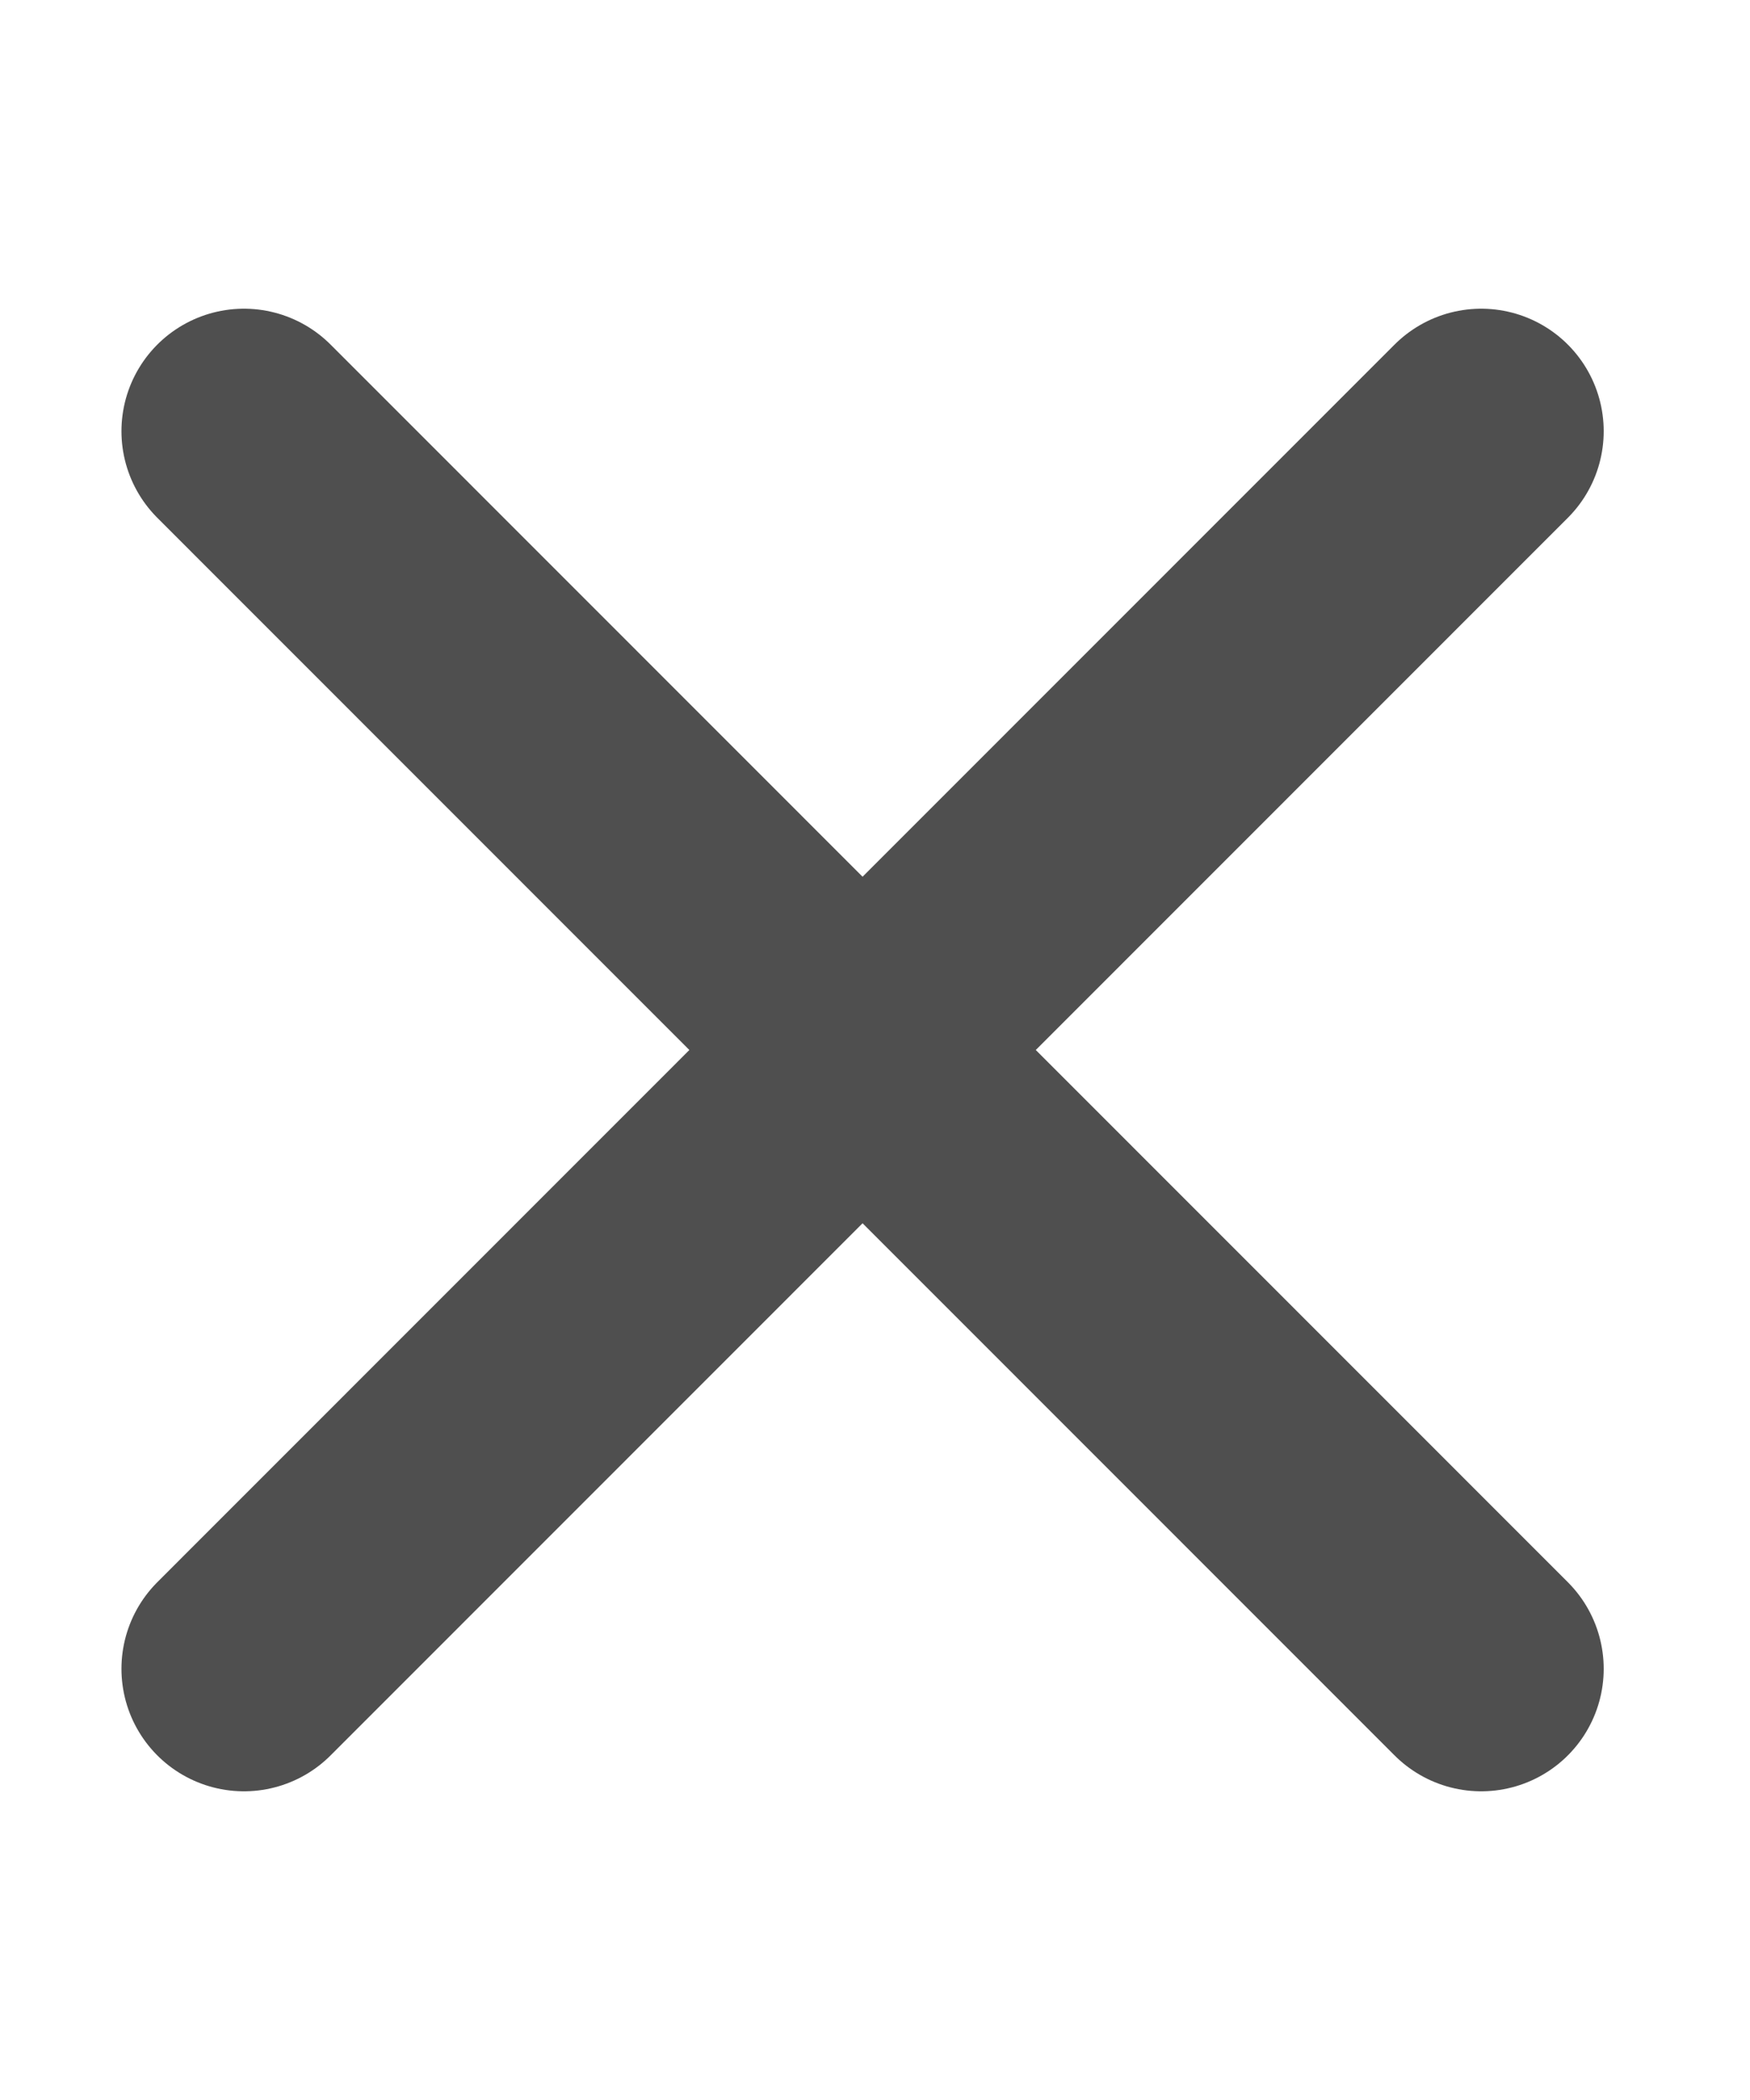 <svg width="5" height="6" viewBox="0 0 5 6" fill="none" xmlns="http://www.w3.org/2000/svg">
<path d="M0.697 4.768L4.232 1.232M0.697 1.232L4.232 4.768" stroke="#4F4F4F" stroke-width="0.7" stroke-linecap="round" stroke-linejoin="round"/>
</svg>
